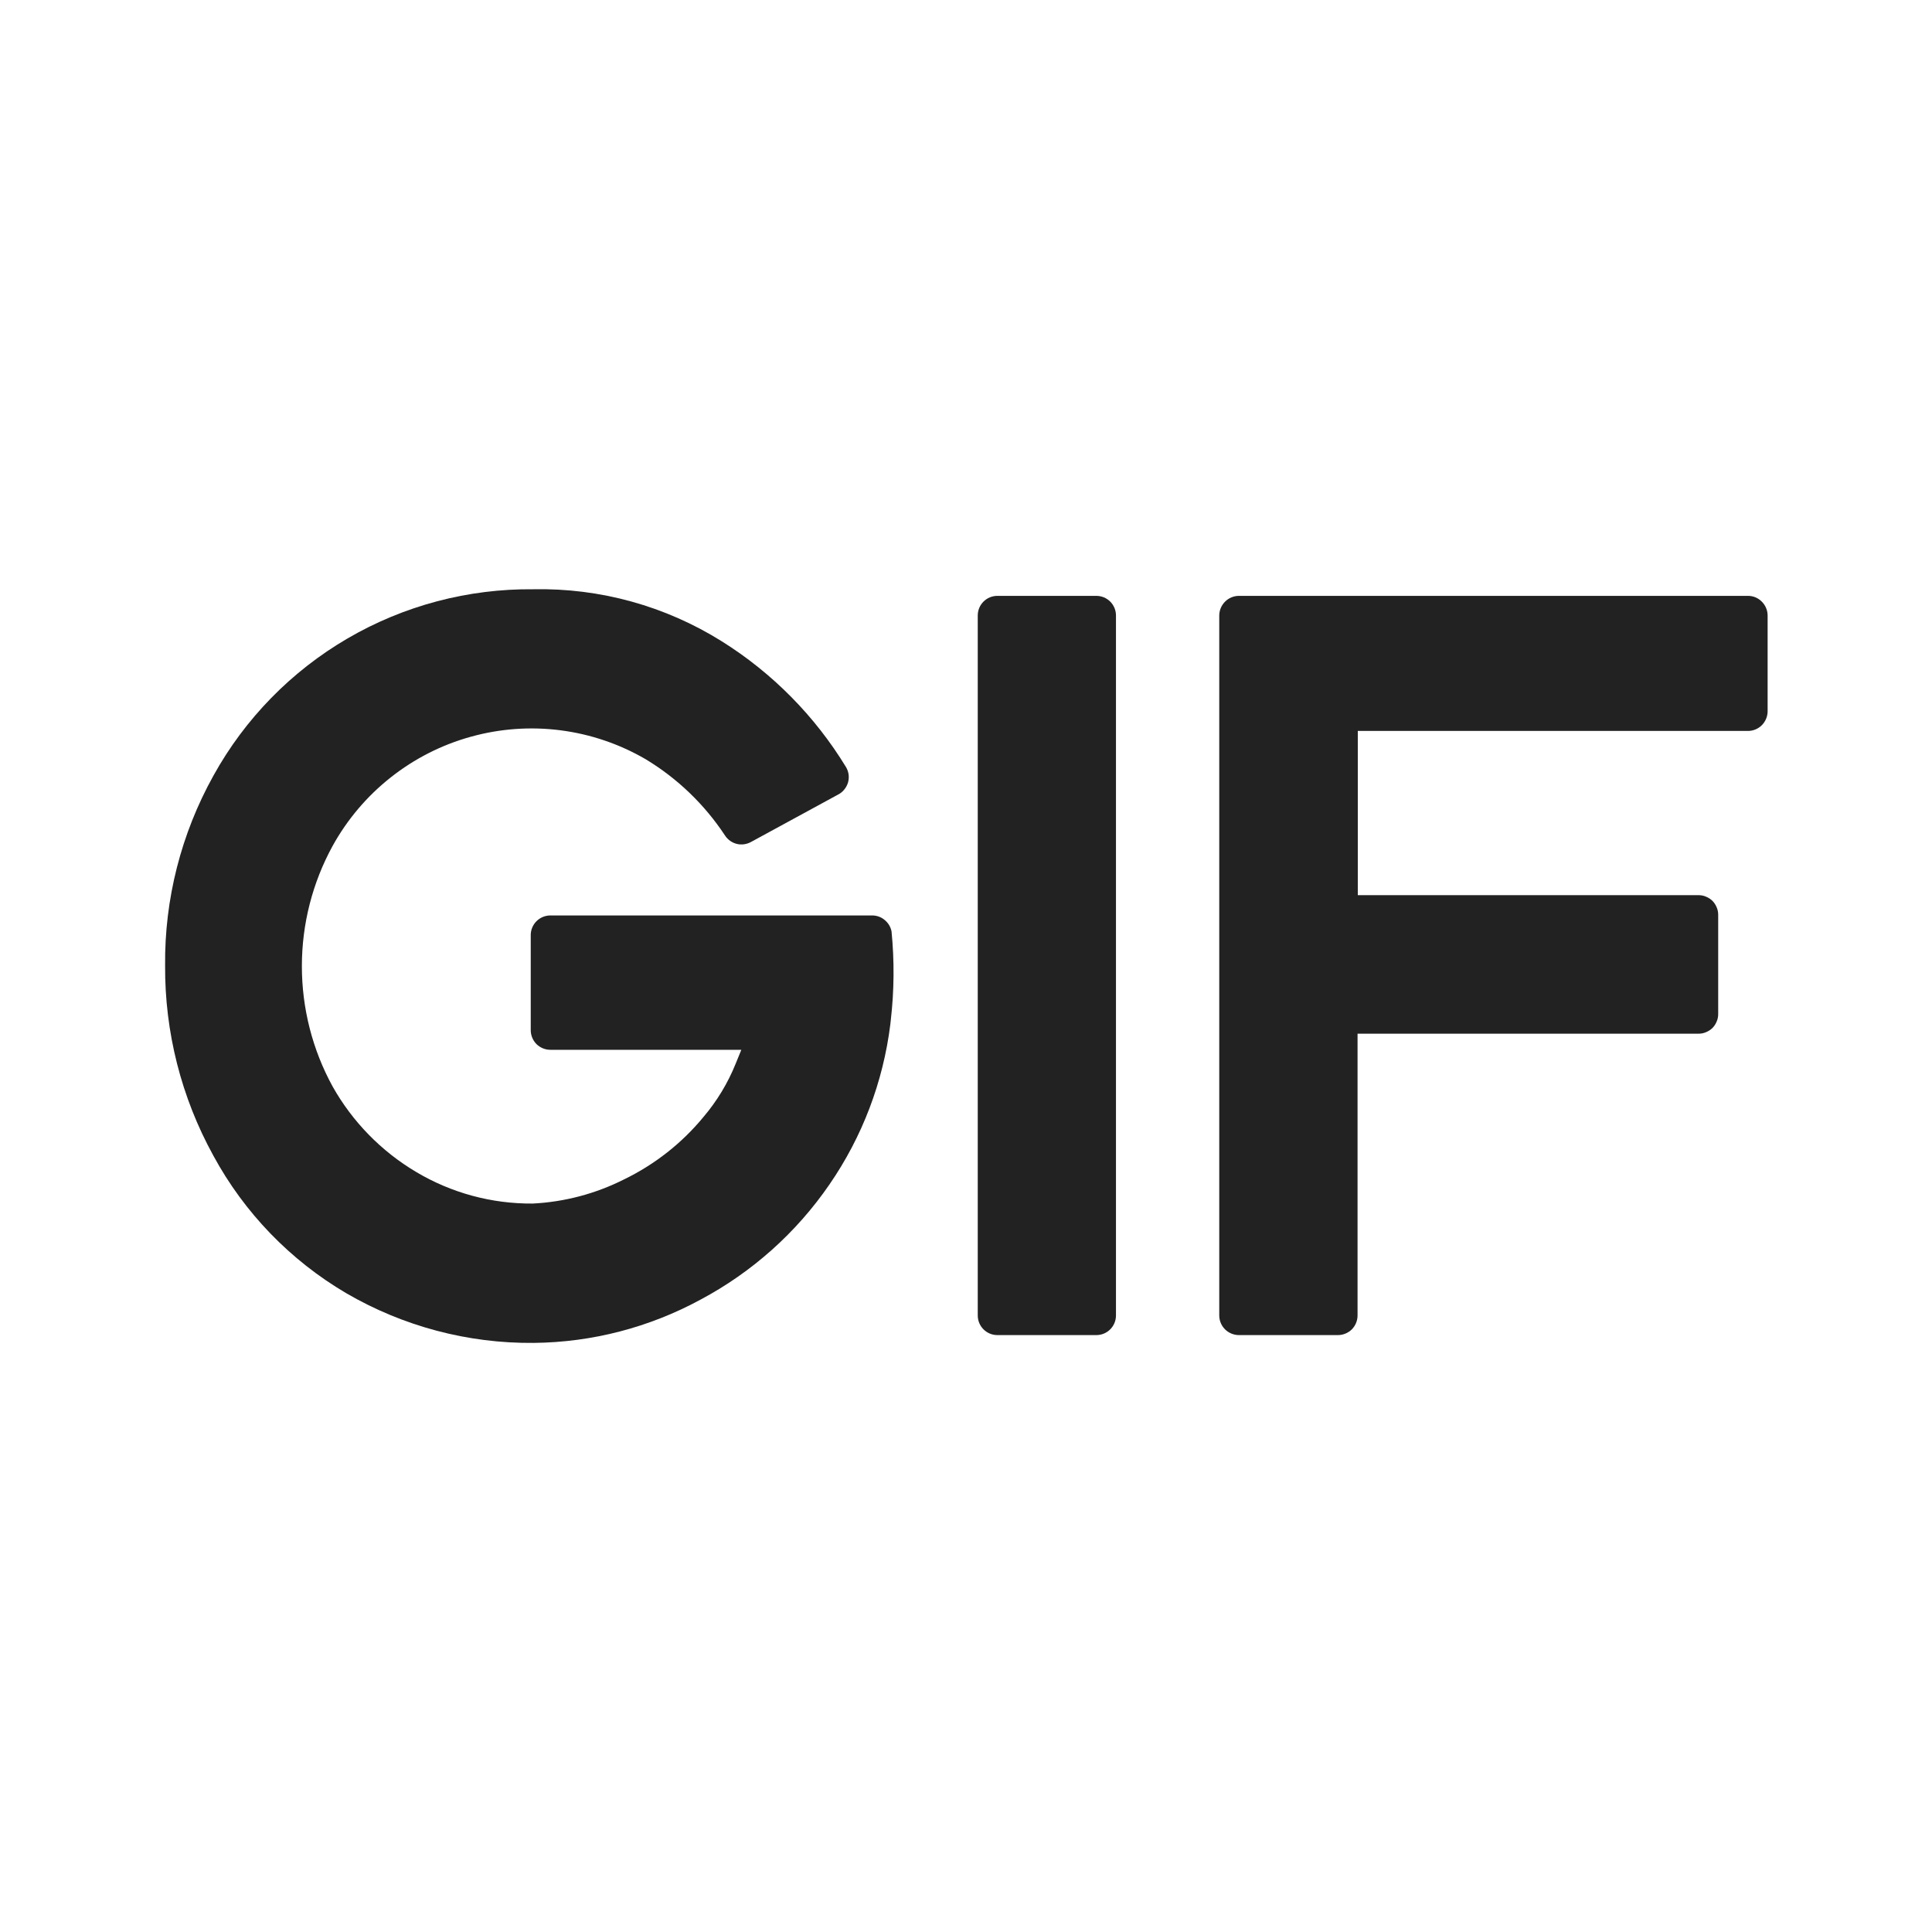 <!--
  - Designed and developed by Duckie Team 2023.
  -
  - Licensed under the MIT.
  - Please see full license: https://github.com/duckie-team/quack-quack-android/blob/main/LICENSE
  -->

<svg fill="none" height="24" viewBox="0 0 24 24" width="24" xmlns="http://www.w3.org/2000/svg">
  <path
    d="M10.83 11.372H6.837C6.772 11.372 6.71 11.398 6.664 11.444C6.619 11.489 6.593 11.551 6.593 11.616V12.797C6.593 12.862 6.619 12.924 6.664 12.97C6.71 13.015 6.772 13.041 6.837 13.041H9.209L9.139 13.213C9.042 13.454 8.907 13.677 8.739 13.875C8.47 14.202 8.133 14.466 7.752 14.651C7.399 14.829 7.013 14.931 6.618 14.951C6.109 14.955 5.609 14.82 5.172 14.56C4.738 14.303 4.379 13.936 4.132 13.497C3.881 13.039 3.75 12.525 3.75 12.002C3.75 11.48 3.881 10.966 4.132 10.508C4.314 10.179 4.559 9.89 4.854 9.657C5.149 9.424 5.487 9.252 5.849 9.152C6.212 9.051 6.59 9.024 6.963 9.072C7.336 9.12 7.695 9.242 8.02 9.431C8.416 9.67 8.753 9.994 9.007 10.38C9.041 10.431 9.092 10.468 9.152 10.483C9.211 10.498 9.274 10.489 9.328 10.46L10.41 9.871C10.44 9.856 10.466 9.835 10.487 9.809C10.508 9.784 10.524 9.754 10.534 9.722C10.543 9.69 10.546 9.657 10.542 9.624C10.538 9.591 10.527 9.559 10.51 9.53C10.124 8.896 9.596 8.361 8.967 7.967C8.266 7.528 7.453 7.303 6.626 7.32C5.816 7.312 5.019 7.522 4.319 7.93C3.619 8.338 3.043 8.927 2.651 9.636C2.25 10.357 2.043 11.169 2.051 11.994C2.046 12.82 2.252 13.633 2.651 14.357C3.035 15.065 3.605 15.655 4.3 16.064C5.007 16.476 5.812 16.69 6.63 16.682C7.355 16.675 8.066 16.49 8.703 16.144C9.343 15.803 9.892 15.313 10.303 14.715C10.712 14.122 10.971 13.44 11.06 12.725L11.066 12.67C11.108 12.305 11.111 11.936 11.075 11.57C11.064 11.514 11.033 11.463 10.988 11.427C10.944 11.39 10.887 11.371 10.83 11.372Z"
    fill="#222222" />
  <path
    d="M13.619 7.402H12.39C12.255 7.402 12.146 7.511 12.146 7.646V16.341C12.146 16.476 12.255 16.585 12.39 16.585H13.619C13.754 16.585 13.863 16.476 13.863 16.341V7.646C13.863 7.511 13.754 7.402 13.619 7.402Z"
    fill="#222222" />
  <path
    d="M21.711 7.402H15.391C15.326 7.402 15.264 7.428 15.218 7.474C15.172 7.52 15.146 7.582 15.146 7.647V16.341C15.146 16.406 15.172 16.468 15.218 16.514C15.264 16.559 15.326 16.585 15.391 16.585H16.62C16.685 16.585 16.747 16.559 16.793 16.514C16.838 16.468 16.864 16.406 16.864 16.341V12.841H21.1C21.132 12.841 21.164 12.835 21.193 12.822C21.223 12.81 21.25 12.792 21.273 12.77C21.295 12.747 21.313 12.72 21.325 12.69C21.338 12.661 21.344 12.629 21.344 12.597V11.364C21.344 11.332 21.338 11.3 21.325 11.271C21.313 11.241 21.295 11.214 21.273 11.191C21.25 11.169 21.223 11.151 21.193 11.139C21.164 11.126 21.132 11.12 21.1 11.12H16.867V9.08H21.714C21.779 9.08 21.841 9.054 21.887 9.008C21.932 8.962 21.958 8.9 21.958 8.835V7.643C21.957 7.578 21.93 7.517 21.884 7.472C21.838 7.426 21.776 7.401 21.711 7.402Z"
    fill="#222222" />
</svg>
